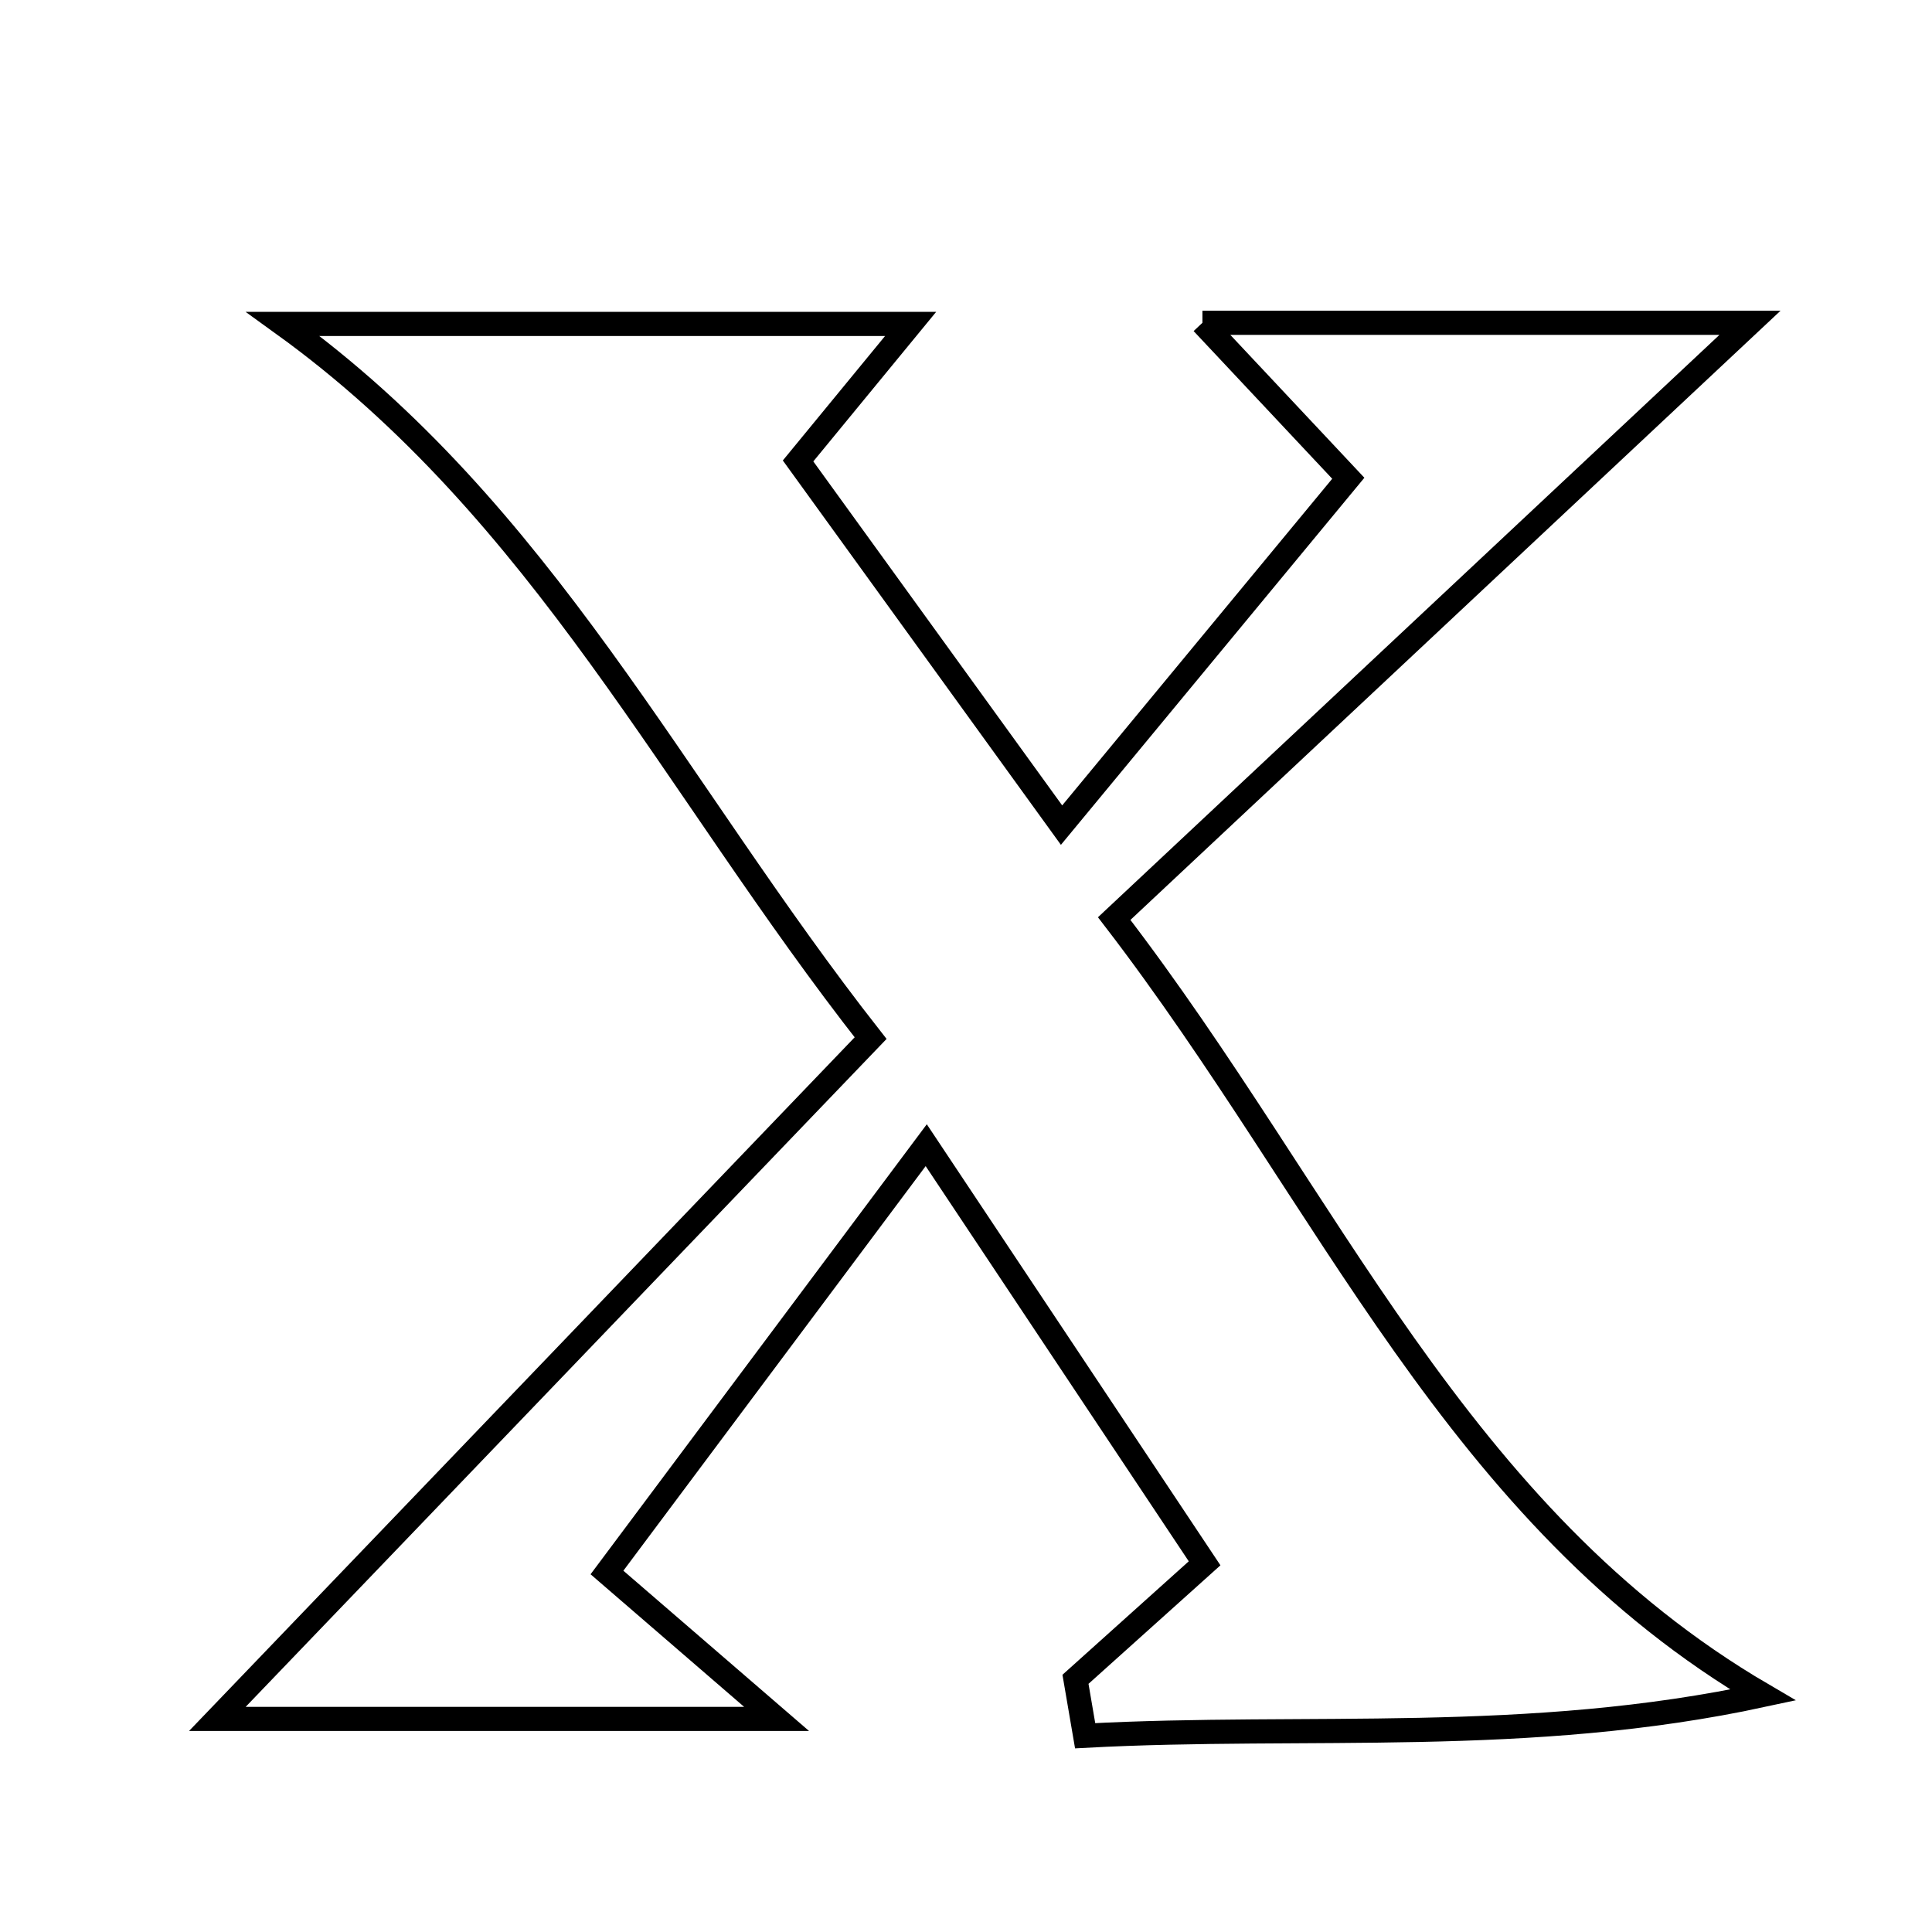 <svg xmlns="http://www.w3.org/2000/svg" viewBox="0.0 0.0 24.0 24.0" height="200px" width="200px"><path fill="none" stroke="black" stroke-width=".3" stroke-opacity="1.0"  filling="0" d="M14.937 4.01 C17.49 4.01 19.587 4.01 21.739 4.01 C19.068 6.513 16.528 8.893 13.841 11.411 C16.531 14.911 18.083 18.824 21.9 21.056 C18.986 21.685 16.238 21.414 13.48 21.562 C13.44 21.329 13.4 21.095 13.36 20.861 C13.843 20.428 14.325 19.994 14.964 19.42 C13.894 17.813 12.82 16.199 11.506 14.226 C10.065 16.154 8.819 17.822 7.54 19.534 C8.229 20.129 8.722 20.555 9.647 21.353 C7.041 21.353 5.007 21.353 2.7 21.353 C5.507 18.428 8.099 15.728 10.815 12.896 C8.353 9.759 6.75 6.359 3.515 4.024 C5.984 4.024 8.454 4.024 11.312 4.024 C10.758 4.698 10.407 5.127 9.914 5.726 C10.911 7.104 11.94 8.526 13.187 10.25 C14.487 8.678 15.594 7.337 16.749 5.941 C16.155 5.308 15.712 4.837 14.937 4.01"></path></svg>